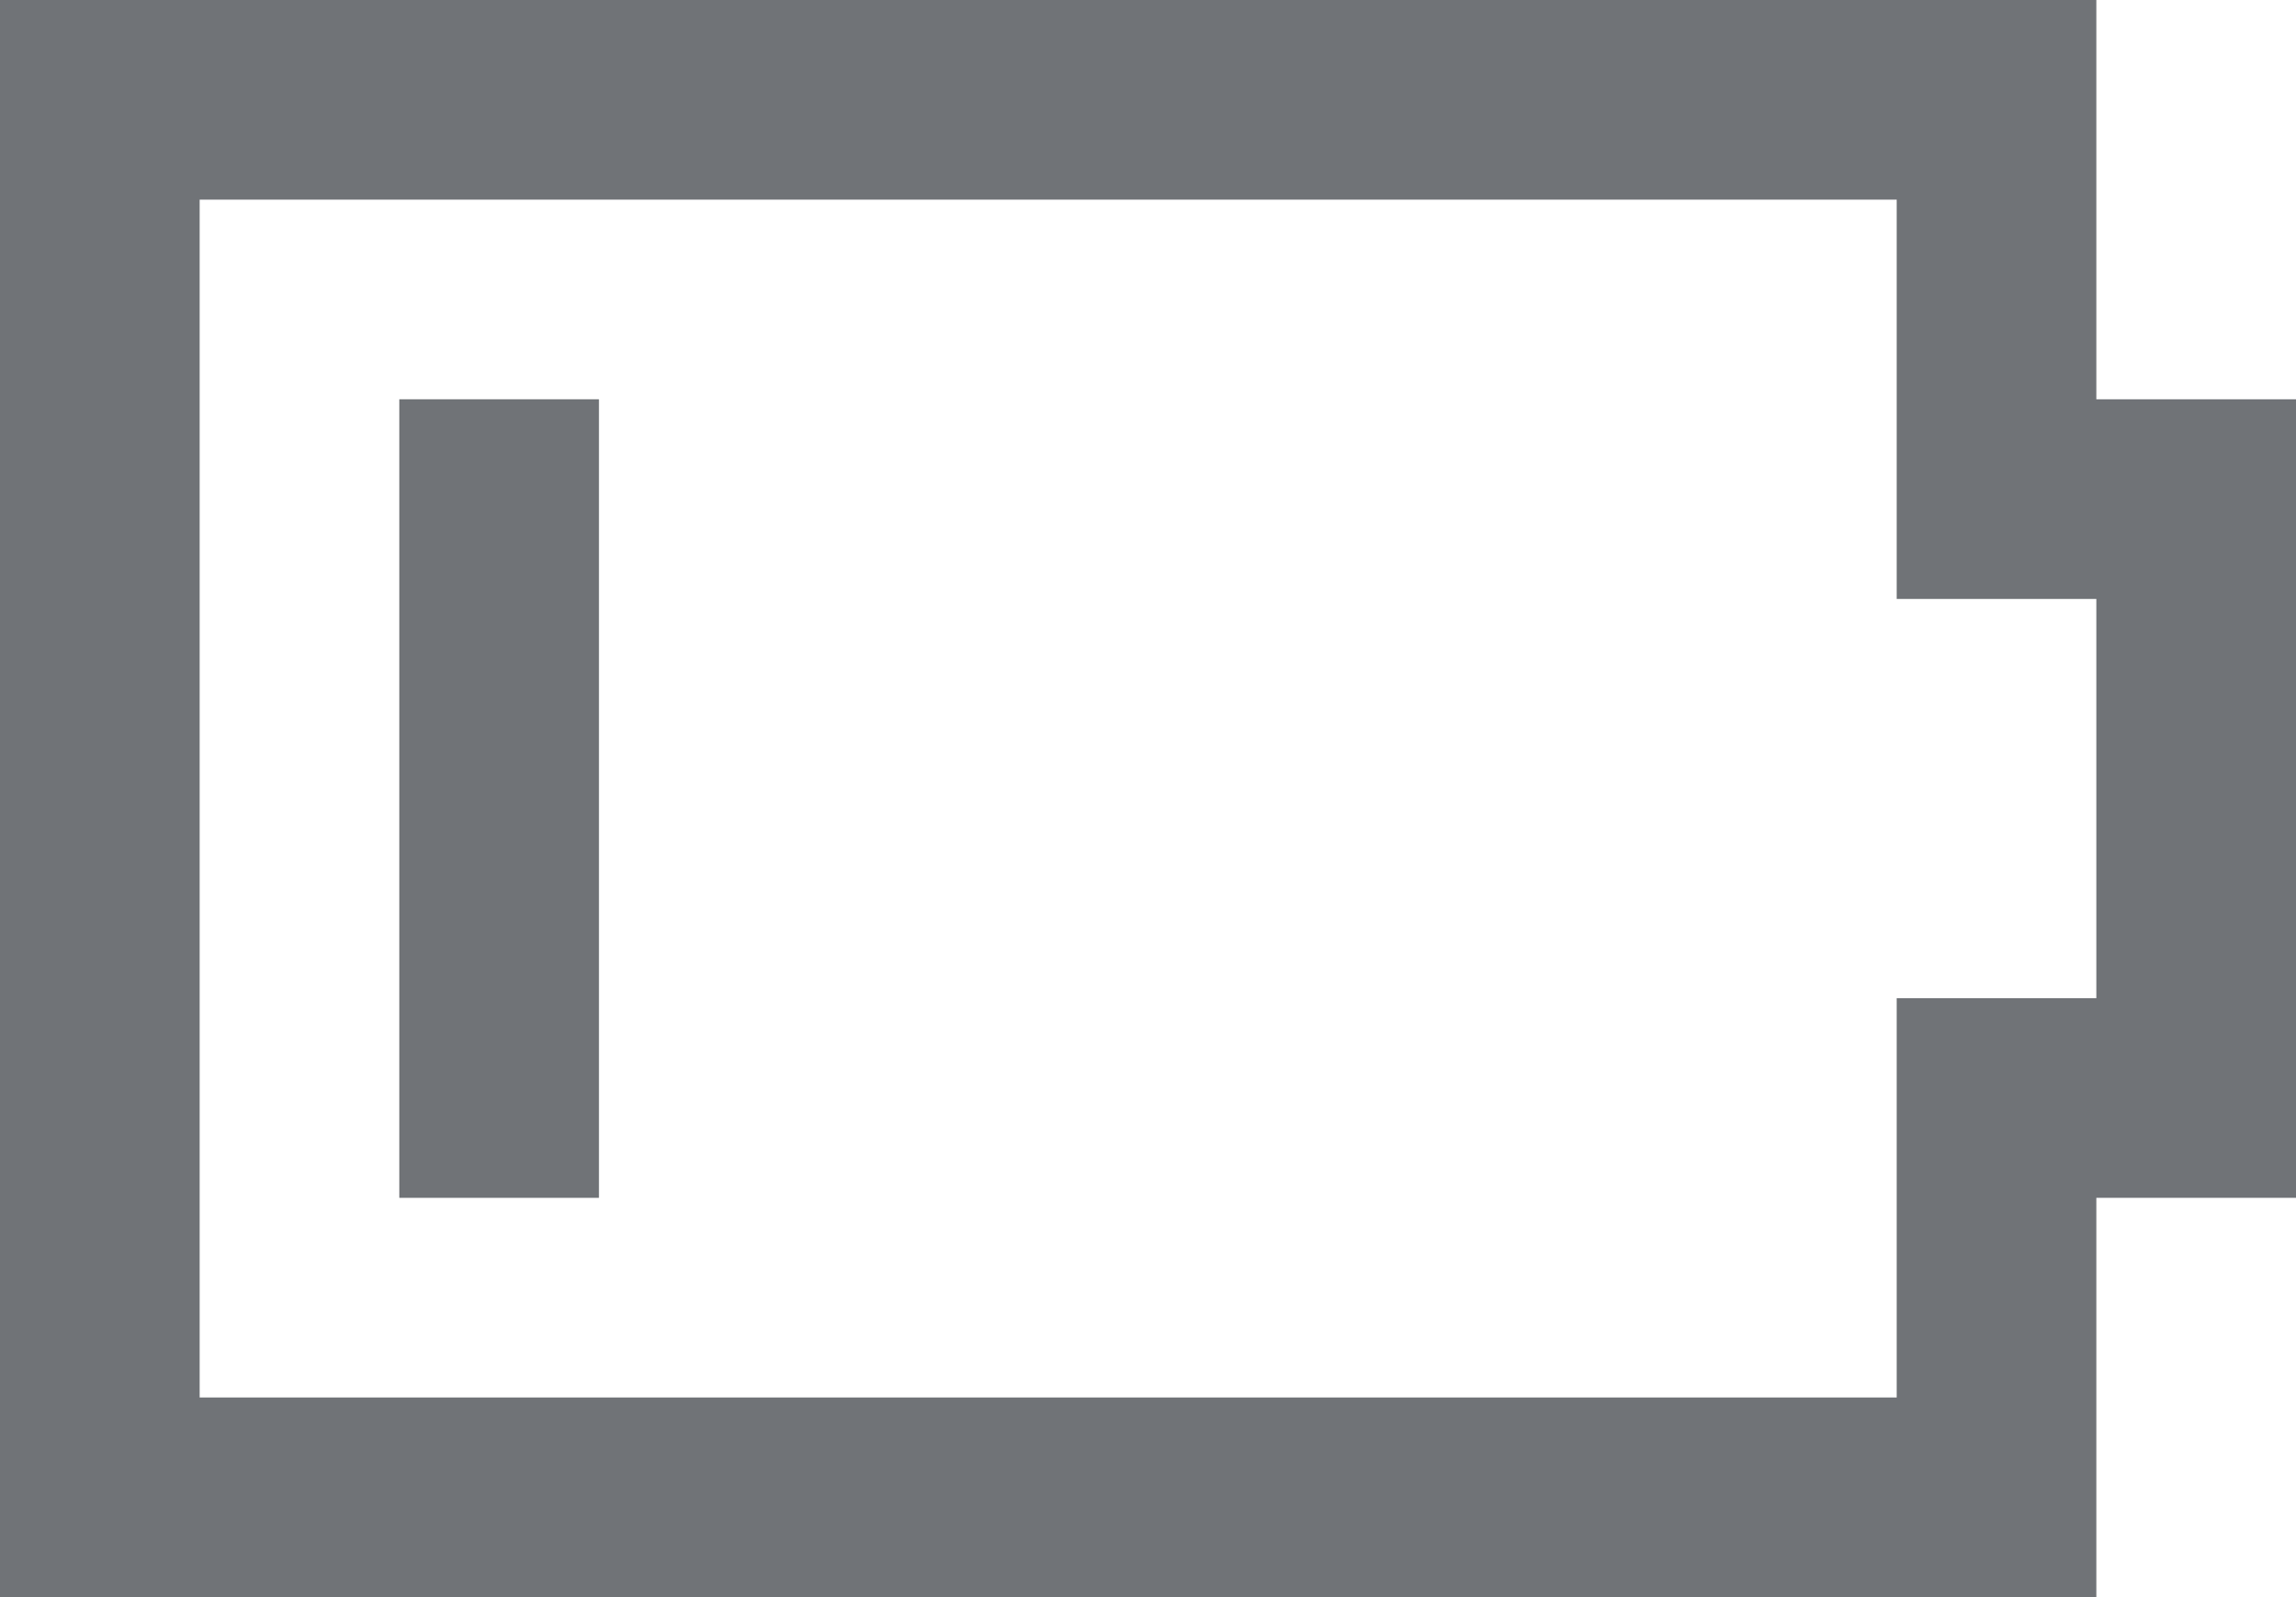<svg id="Layer_1" data-name="Layer 1" xmlns="http://www.w3.org/2000/svg" viewBox="0 0 23 16"><defs><style>.cls-1{fill:#707377;}</style></defs><title>battery</title><path class="cls-1" d="M100,478H79V462h21v4h2v8h-2v4Zm-19-2H98v-4h2v-4H98v-4H81v12Z" transform="translate(-79 -462)"/><rect class="cls-1" x="4" y="4" width="2" height="8"/></svg>